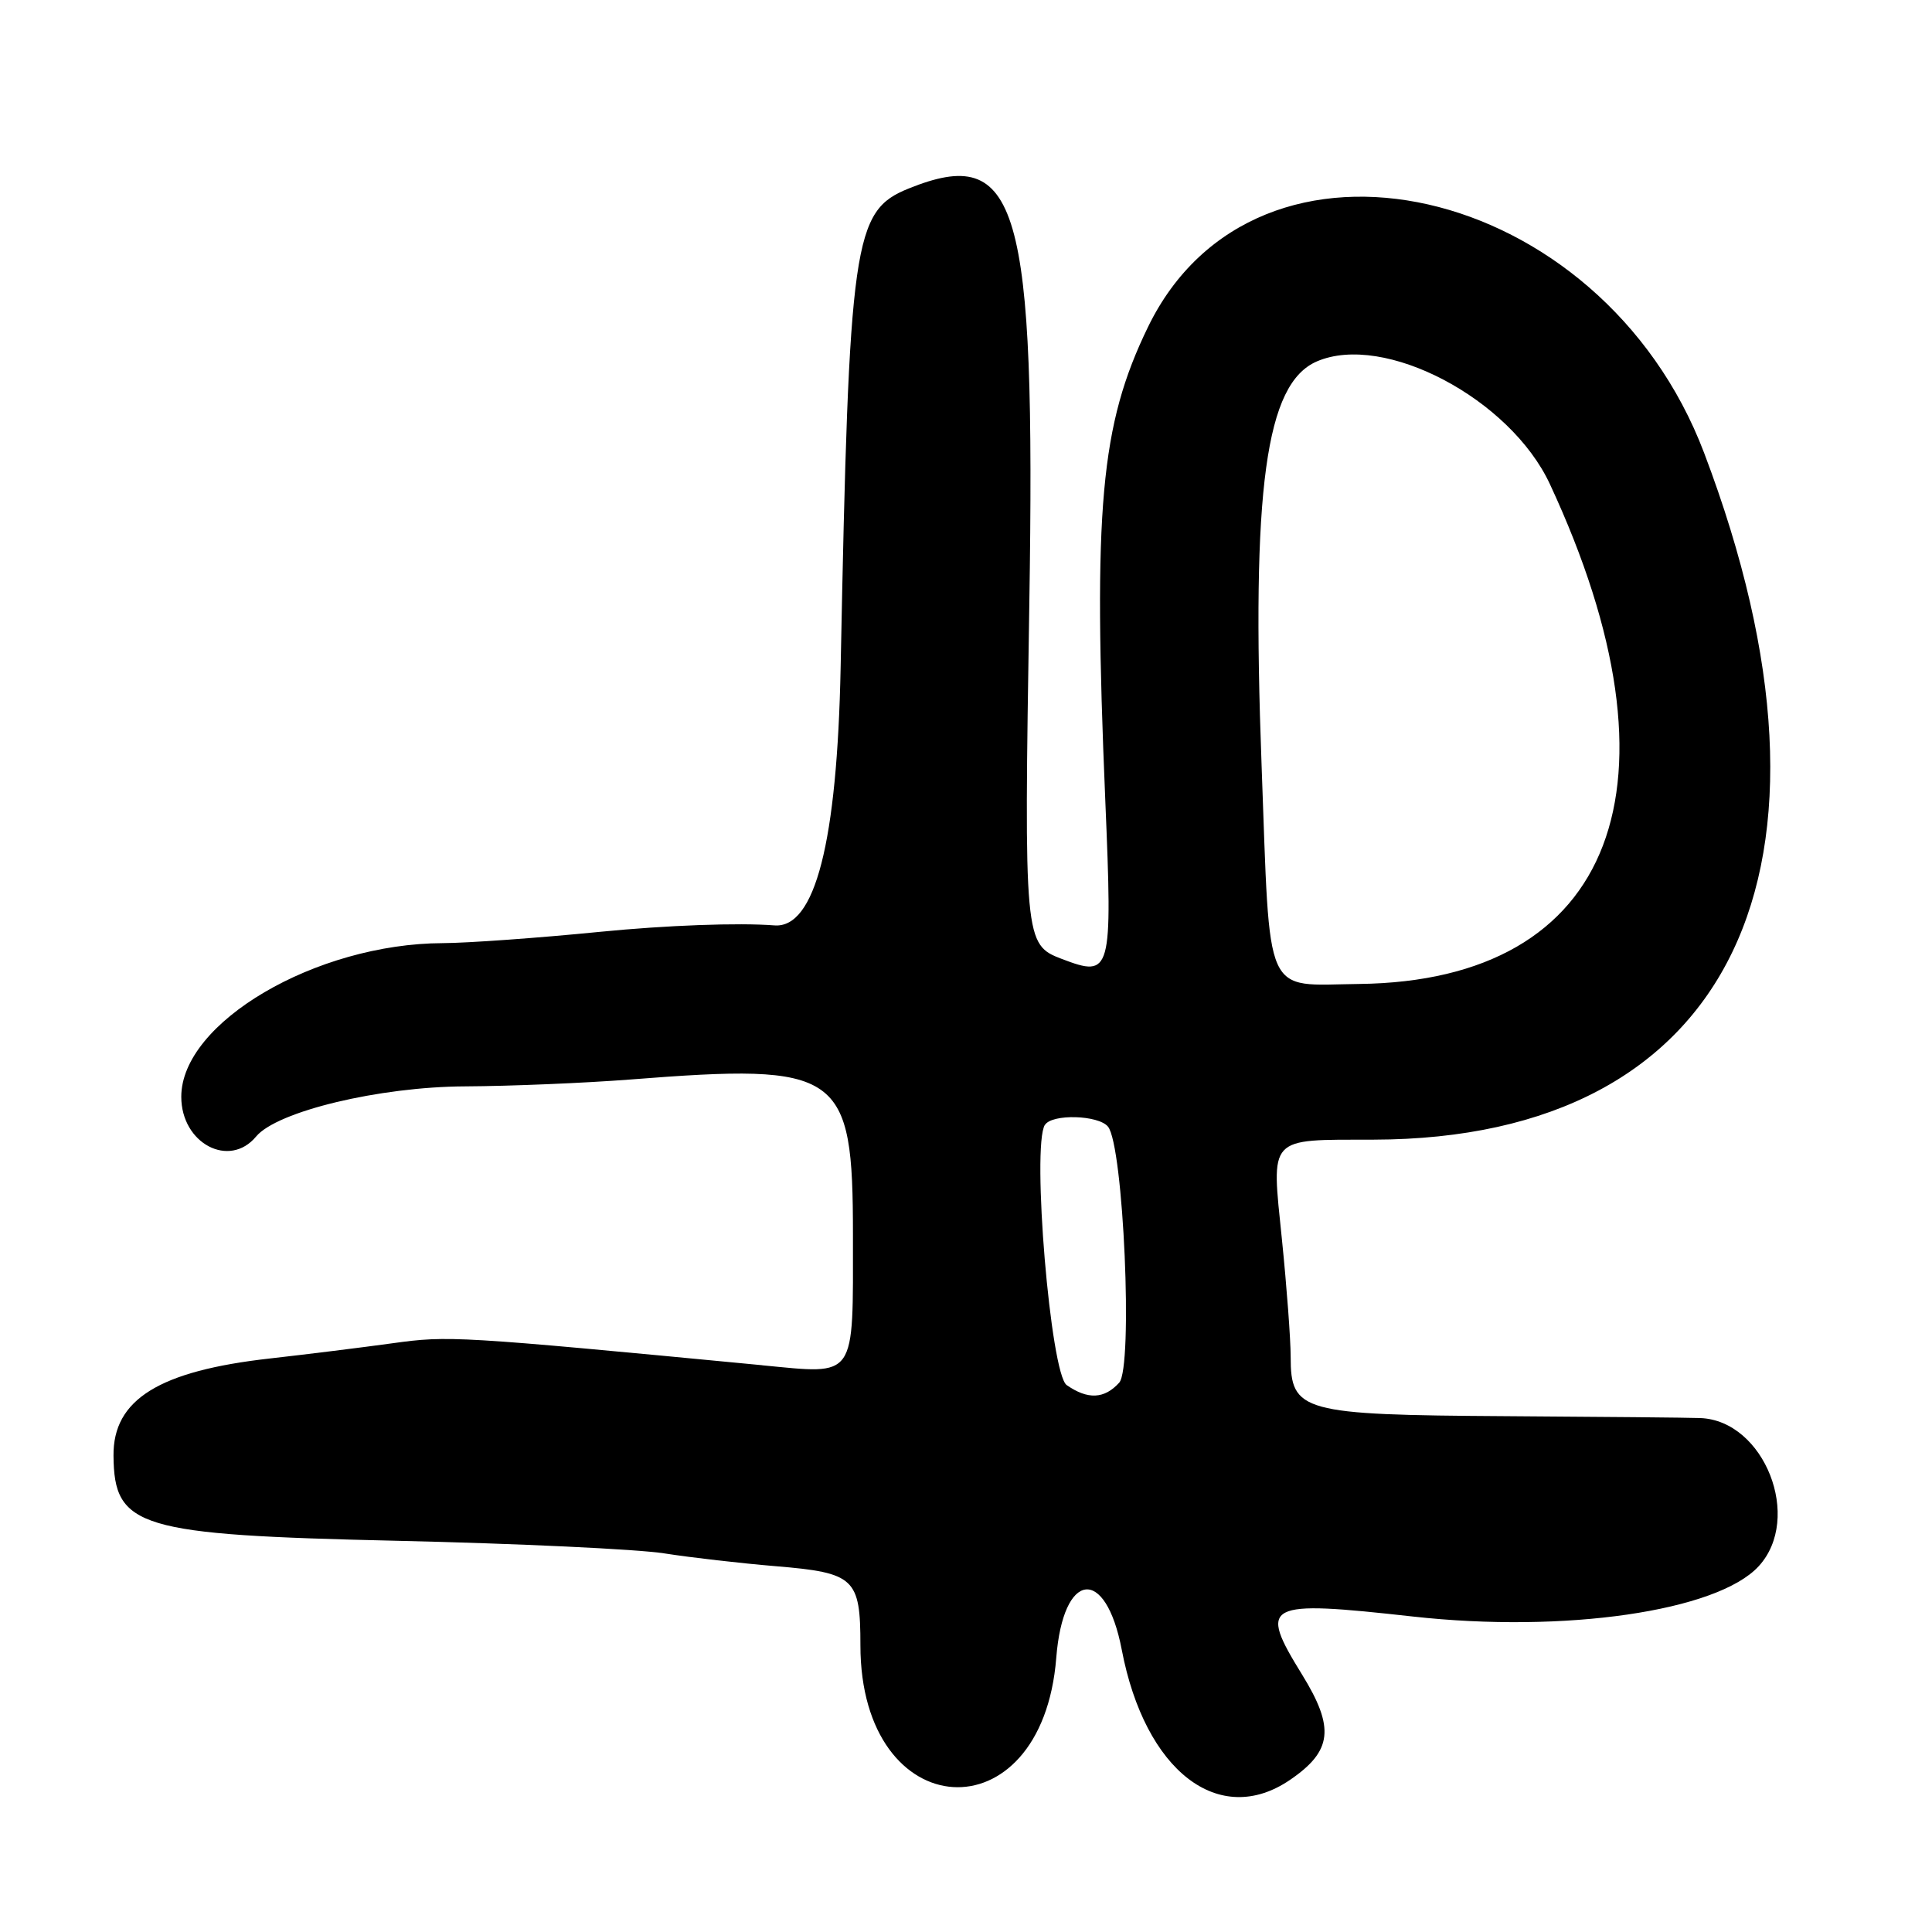 <?xml version="1.0" encoding="UTF-8"?>
<svg id="Layer_1" data-name="Layer 1" xmlns="http://www.w3.org/2000/svg" viewBox="0 0 256 256">
  <path d="M101,180.9c-40.56-3.88-41.55-3.94-49-2.91-4.13.57-11.41,1.47-16.19,2.01-14.73,1.65-20.84,5.44-20.77,12.89.08,9.53,3.28,10.49,37.47,11.27,15.95.36,31.93,1.11,35.5,1.67s10.23,1.32,14.79,1.7c10.45.87,11.21,1.58,11.21,10.48,0,24,24.06,25.54,25.95,1.66.91-11.55,6.54-12.24,8.68-1.06,3.07,16.06,12.89,23.66,22.3,17.23,5.6-3.83,5.95-6.88,1.59-13.95-5.83-9.45-5-9.88,14.7-7.69,20.08,2.23,40.3-.7,45.79-6.65,5.88-6.37.78-19.33-7.73-19.65-1.52-.06-13.14-.17-25.81-.25-27.02-.17-28.46-.57-28.46-7.86,0-2.29-.52-9.3-1.16-15.57-1.4-13.81-1.99-13.18,12.16-13.21,47.47-.1,64.69-35.91,43.78-91.01-13.64-35.94-59.32-46.27-73.69-16.66-6.3,12.99-7.29,23.93-5.65,62.79.96,22.88.81,23.43-5.75,20.94-4.99-1.9-5.03-2.39-4.32-47.03.84-53.16-1.42-60.94-15.99-55.06-7.35,2.97-7.89,6.78-9.01,63.39q-.69,34.88-8.78,34.25c-4.76-.37-14.27-.02-23.09.85-8.25.82-17.63,1.49-20.84,1.5-16.85.06-34.66,10.52-34.66,20.36,0,6.18,6.36,9.55,9.92,5.26,2.77-3.33,16.33-6.59,27.69-6.64,5.99-.03,15.84-.44,21.89-.91,27.93-2.19,29.5-1.09,29.5,20.62,0,19.26.57,18.45-12,17.25ZM174.49,47.89c8.92-3.85,25.61,4.93,30.88,16.26,18.54,39.83,8.61,65.83-25.29,66.23-12.76.15-11.75,2.4-12.91-28.88-1.37-36.77.53-50.68,7.32-53.61ZM138.46,149.06c.92-1.49,7.07-1.32,8.35.22,2.06,2.48,3.35,31.88,1.49,33.93-1.96,2.17-4.17,2.27-6.96.32-2.14-1.5-4.66-31.61-2.89-34.48Z"/>
</svg>